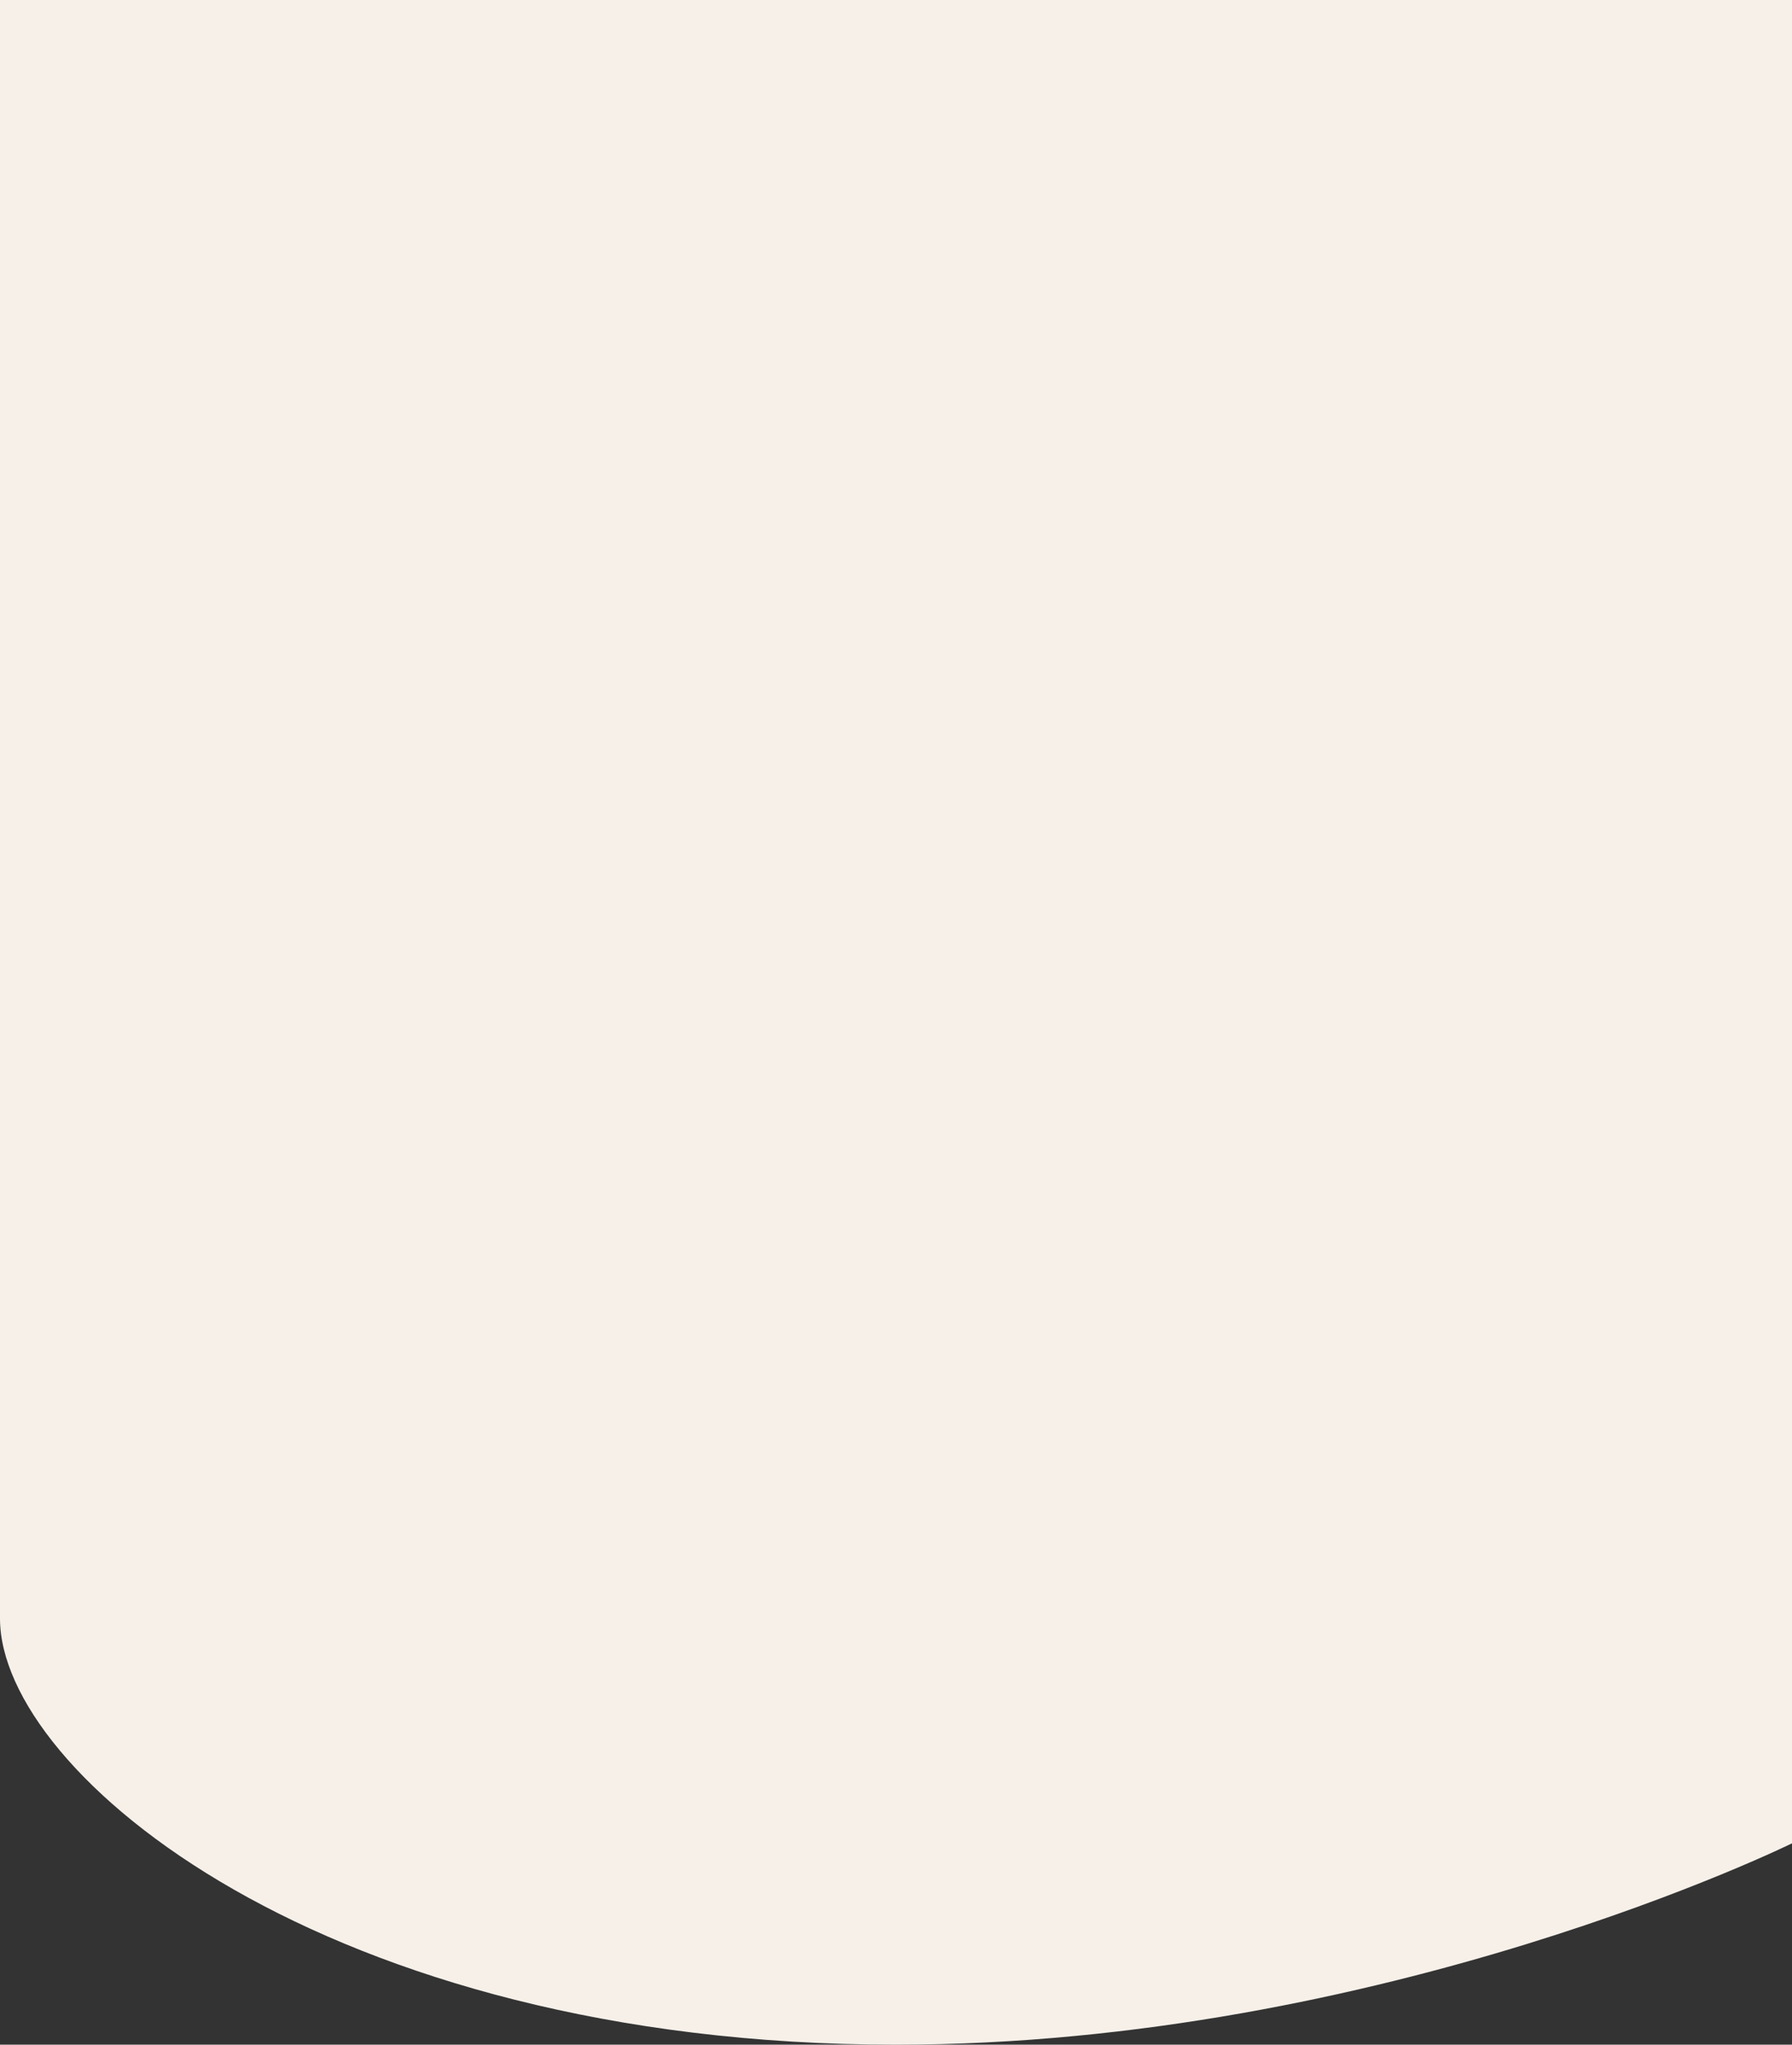 <svg xmlns="http://www.w3.org/2000/svg" xmlns:xlink="http://www.w3.org/1999/xlink" width="320" height="365" viewBox="0 0 320 365">
    <rect x="0" y="0" width="320" height="365" fill="#333333" stroke="none"/>
    <defs>
        <path id="prefix__a" d="M0 0v403.946C0 431.5 58 480 160 480c87.038 0 160-35.945 160-35.945V0H0z"/>
    </defs>
    <g fill="none" fill-rule="evenodd" transform="translate(0 -115)">
        <use fill="#F6F0E9" xlink:href="#prefix__a"/>
    </g>
</svg>
